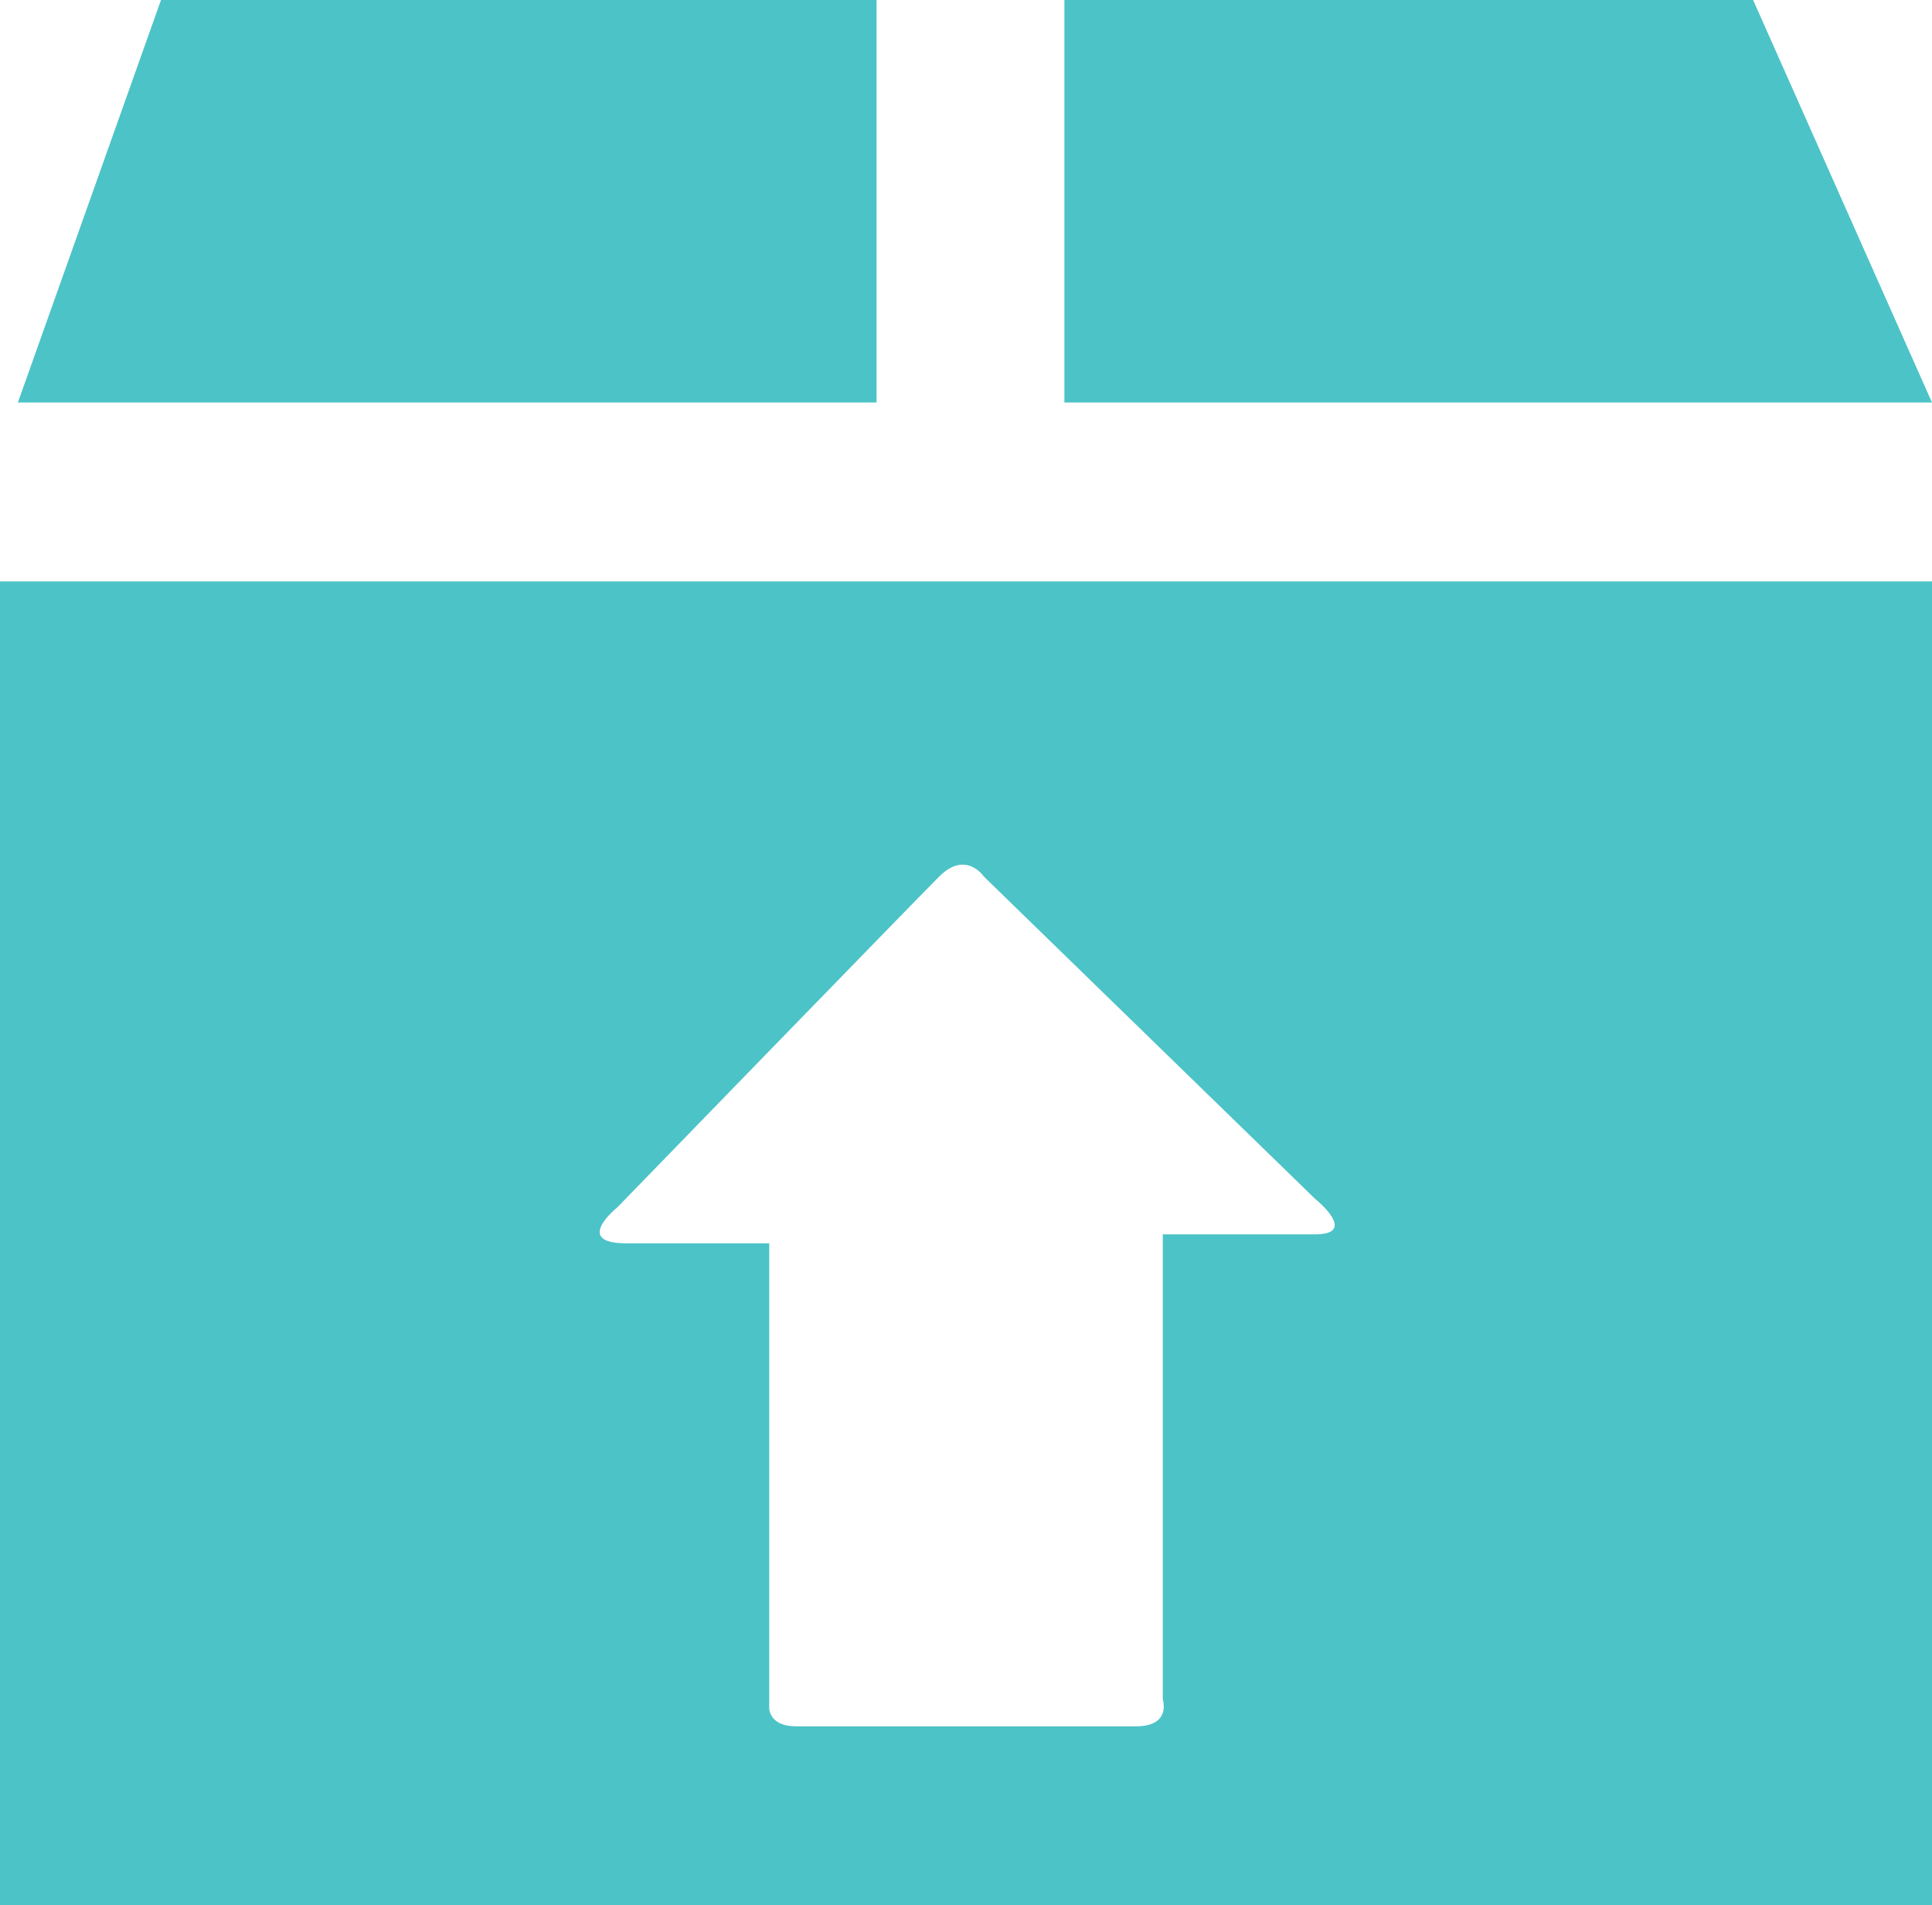<!-- Generator: Adobe Illustrator 19.1.0, SVG Export Plug-In  -->
<svg version="1.1"
	 xmlns="http://www.w3.org/2000/svg" xmlns:xlink="http://www.w3.org/1999/xlink" xmlns:a="http://ns.adobe.com/AdobeSVGViewerExtensions/3.0/"
	 x="0px" y="0px" width="21.6px" height="21.3px" viewBox="0 0 21.6 21.3" enable-background="new 0 0 21.6 21.3"
	 xml:space="preserve">
<defs>
</defs>
<g>
	<g id="c50_box_1_">
		<path fill="#4CC3C7" d="M0,21.3h21.6V6.5H0V21.3z M6.9,13.5c0,0,3.3-3.4,3.6-3.7c0.3-0.3,0.5,0,0.5,0l3.7,3.6c0,0,0.5,0.4,0,0.4
			c-0.5,0-1.7,0-1.7,0s0,0.3,0,0.7c0,1.3,0,3.6,0,4.5c0,0,0.1,0.3-0.3,0.3s-3.5,0-3.8,0c-0.3,0-0.3-0.2-0.3-0.2c0-0.9,0-3.3,0-4.5
			c0-0.4,0-0.7,0-0.7s-1,0-1.6,0C6.4,13.9,6.9,13.5,6.9,13.5z"/>
		<polygon fill="#4CC3C7" points="9.8,0 1.8,0 0.2,4.5 9.8,4.5 		"/>
		<polygon fill="#4CC3C7" points="21.6,4.5 19.6,0 11.9,0 11.9,4.5 		"/>
	</g>
	<g id="Capa_1_1_">
	</g>
</g>
</svg>
